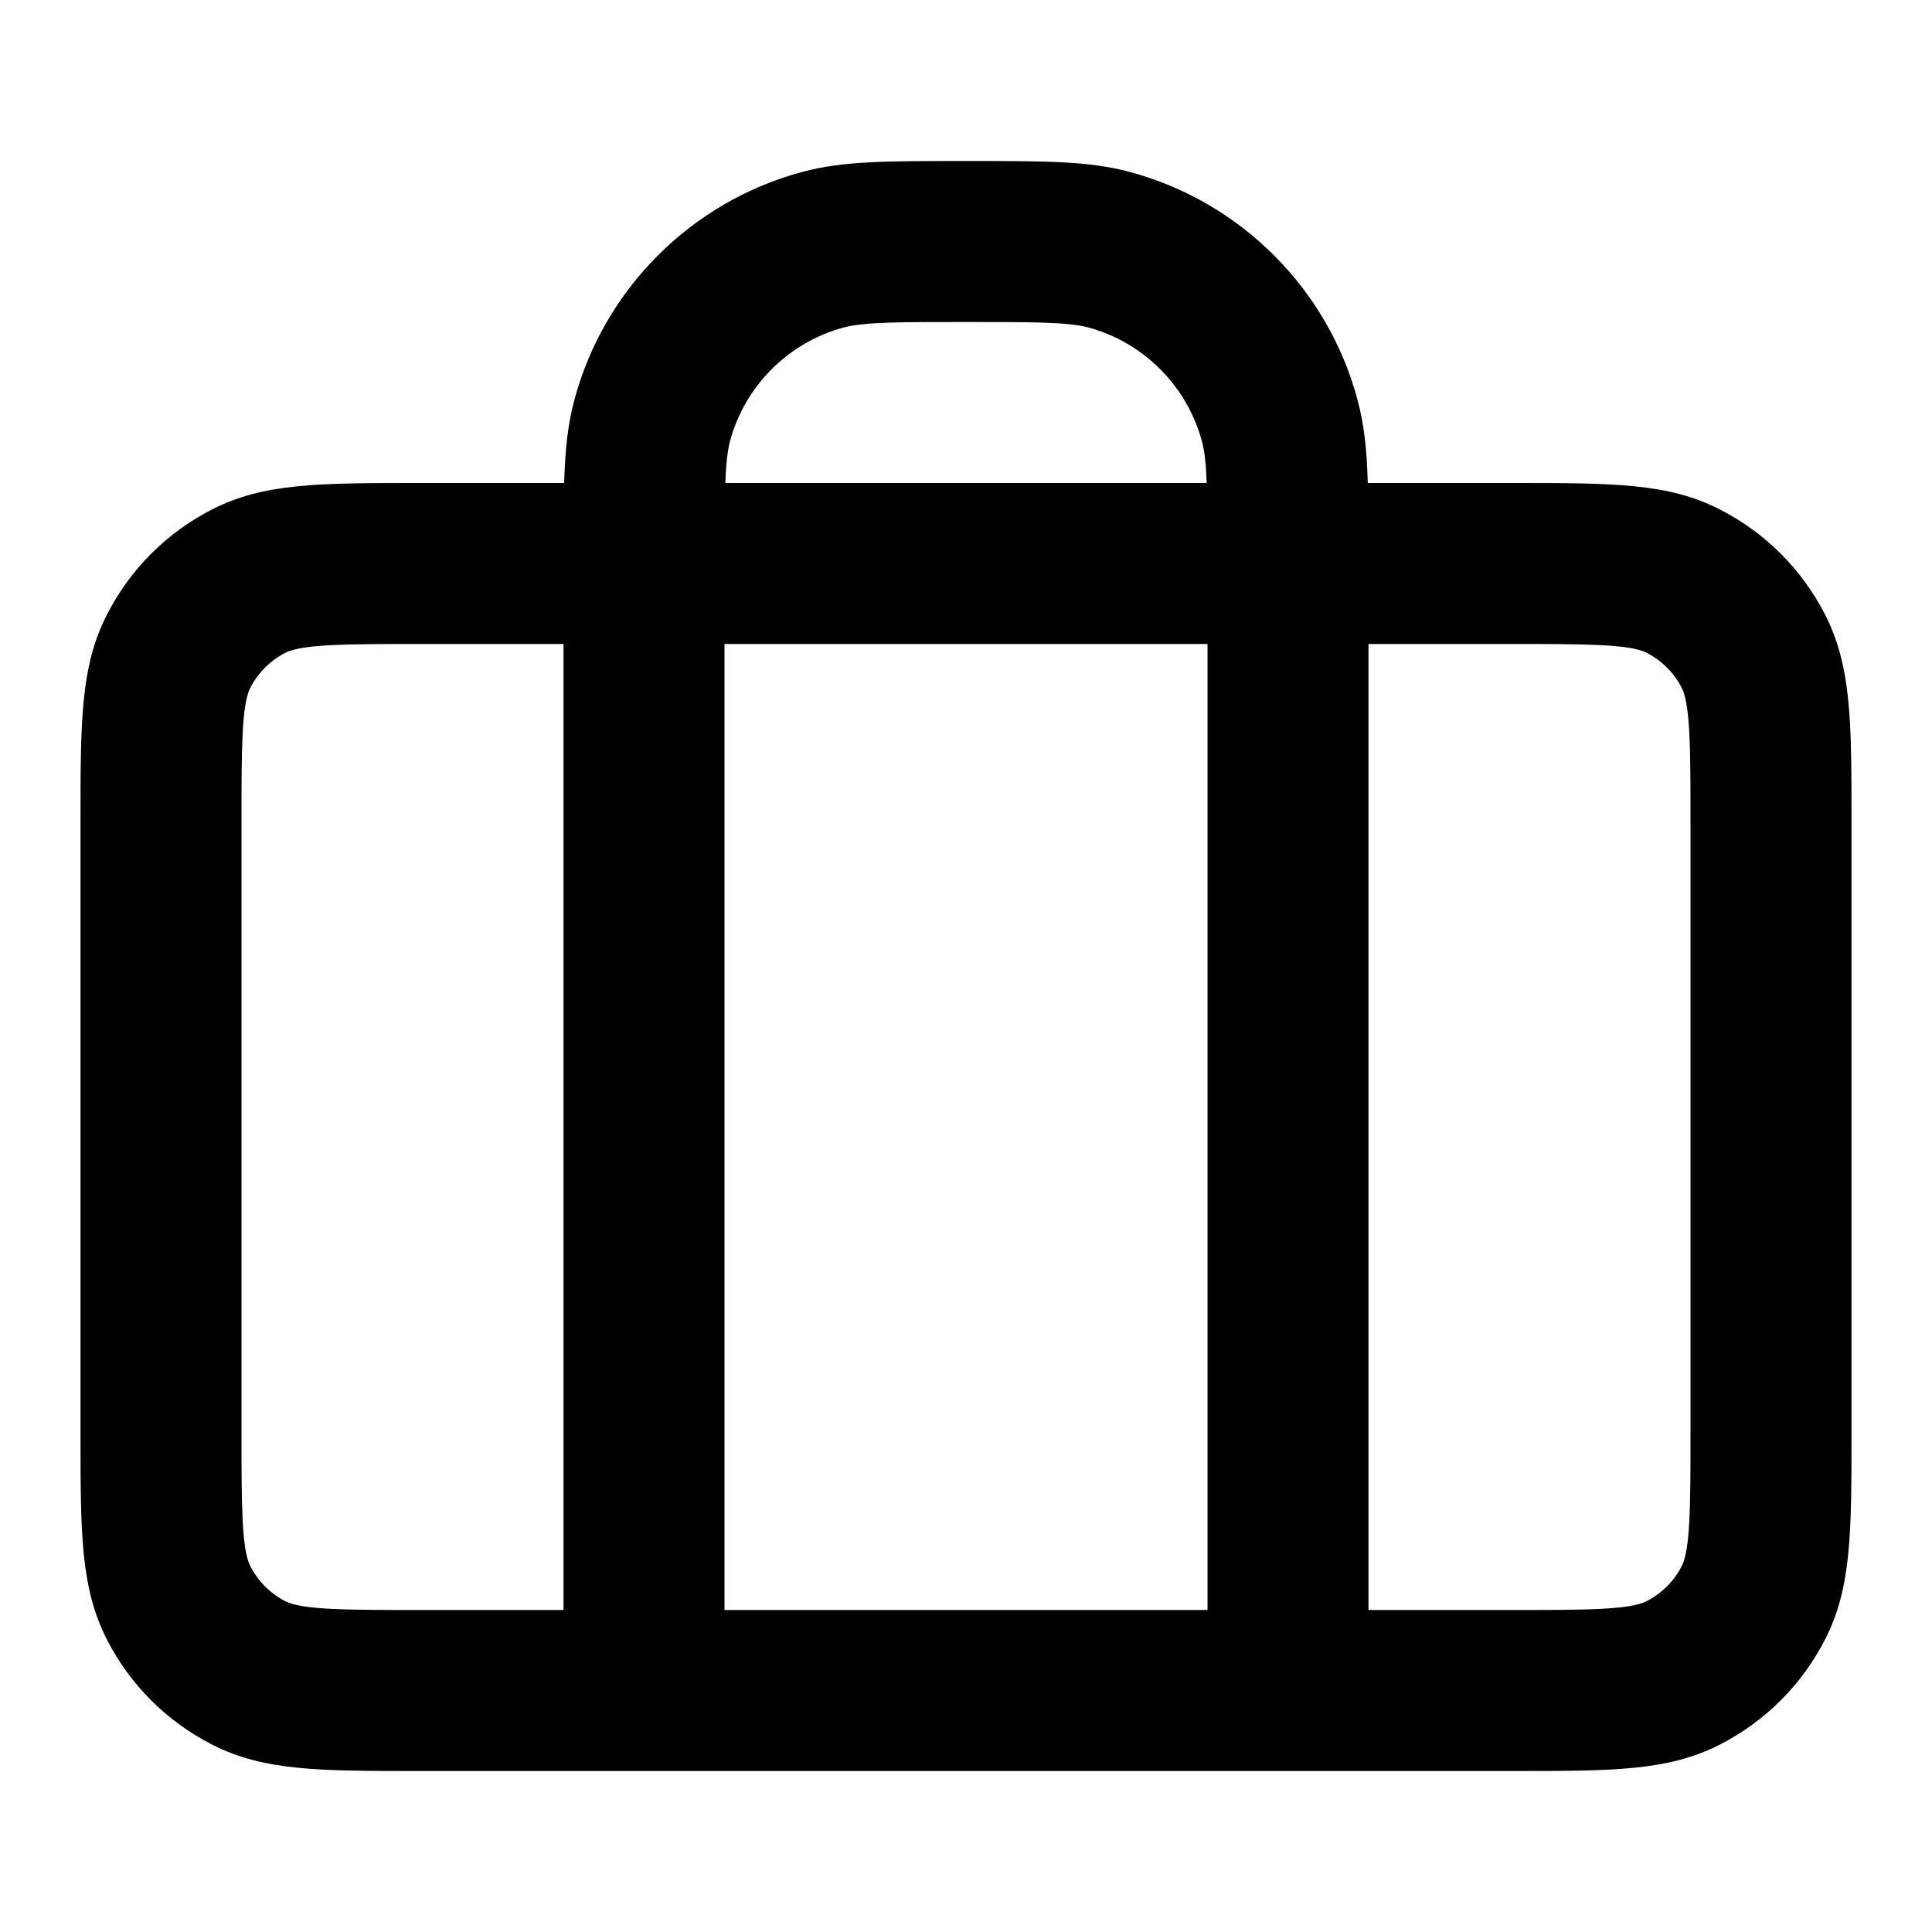 <?xml version="1.0" encoding="iso-8859-1"?>
<!-- Generator: Adobe Illustrator 27.4.0, SVG Export Plug-In . SVG Version: 6.00 Build 0)  -->
<svg version="1.1" id="Layer_1" xmlns="http://www.w3.org/2000/svg" xmlns:xlink="http://www.w3.org/1999/xlink" x="0px" y="0px"
	 viewBox="0 0 24 24" style="enable-background:new 0 0 24 24;" xml:space="preserve">
<g>
	<path d="M18.8,22H5.2c-1.238,0-1.92,0-2.562-0.326c-0.57-0.292-1.022-0.744-1.312-1.311C1,19.721,1,19.038,1,17.8v-7.6
		c0-1.238,0-1.92,0.327-2.562C1.617,7.07,2.07,6.617,2.637,6.327C3.28,6,3.962,6,5.2,6h1.808c0.013-0.42,0.045-0.728,0.128-1.035
		c0.369-1.376,1.453-2.46,2.829-2.829C10.474,2,10.983,2,12,2c1.016,0,1.525,0,2.034,0.136c1.377,0.369,2.461,1.453,2.829,2.829
		C16.946,5.272,16.979,5.58,16.991,6H18.8c1.238,0,1.921,0,2.562,0.327c0.567,0.29,1.02,0.742,1.311,1.31C23,8.28,23,8.962,23,10.2
		v7.6c0,1.238,0,1.921-0.326,2.562c-0.291,0.567-0.744,1.021-1.311,1.311C20.721,22,20.038,22,18.8,22z M17,20h1.8
		c0.867,0,1.44,0,1.654-0.109c0.188-0.096,0.341-0.248,0.438-0.438C21,19.24,21,18.667,21,17.8v-7.6c0-0.868,0-1.44-0.109-1.655
		c-0.096-0.188-0.248-0.34-0.438-0.437C20.24,8,19.667,8,18.8,8H17V20z M9,20h6V8H9V20z M5.2,8C4.333,8,3.76,8,3.545,8.109
		c-0.186,0.095-0.341,0.25-0.437,0.438C3,8.76,3,9.333,3,10.2v7.6c0,0.867,0,1.44,0.109,1.654c0.096,0.188,0.248,0.341,0.438,0.438
		C3.76,20,4.333,20,5.2,20H7V8H5.2z M9.01,6h5.98c-0.009-0.229-0.025-0.396-0.059-0.517c-0.185-0.689-0.727-1.231-1.414-1.416
		C13.264,4,12.814,4,12,4c-0.815,0-1.264,0-1.518,0.068C9.794,4.252,9.252,4.794,9.068,5.482C9.036,5.604,9.019,5.771,9.01,6z"/>
</g>
</svg>
